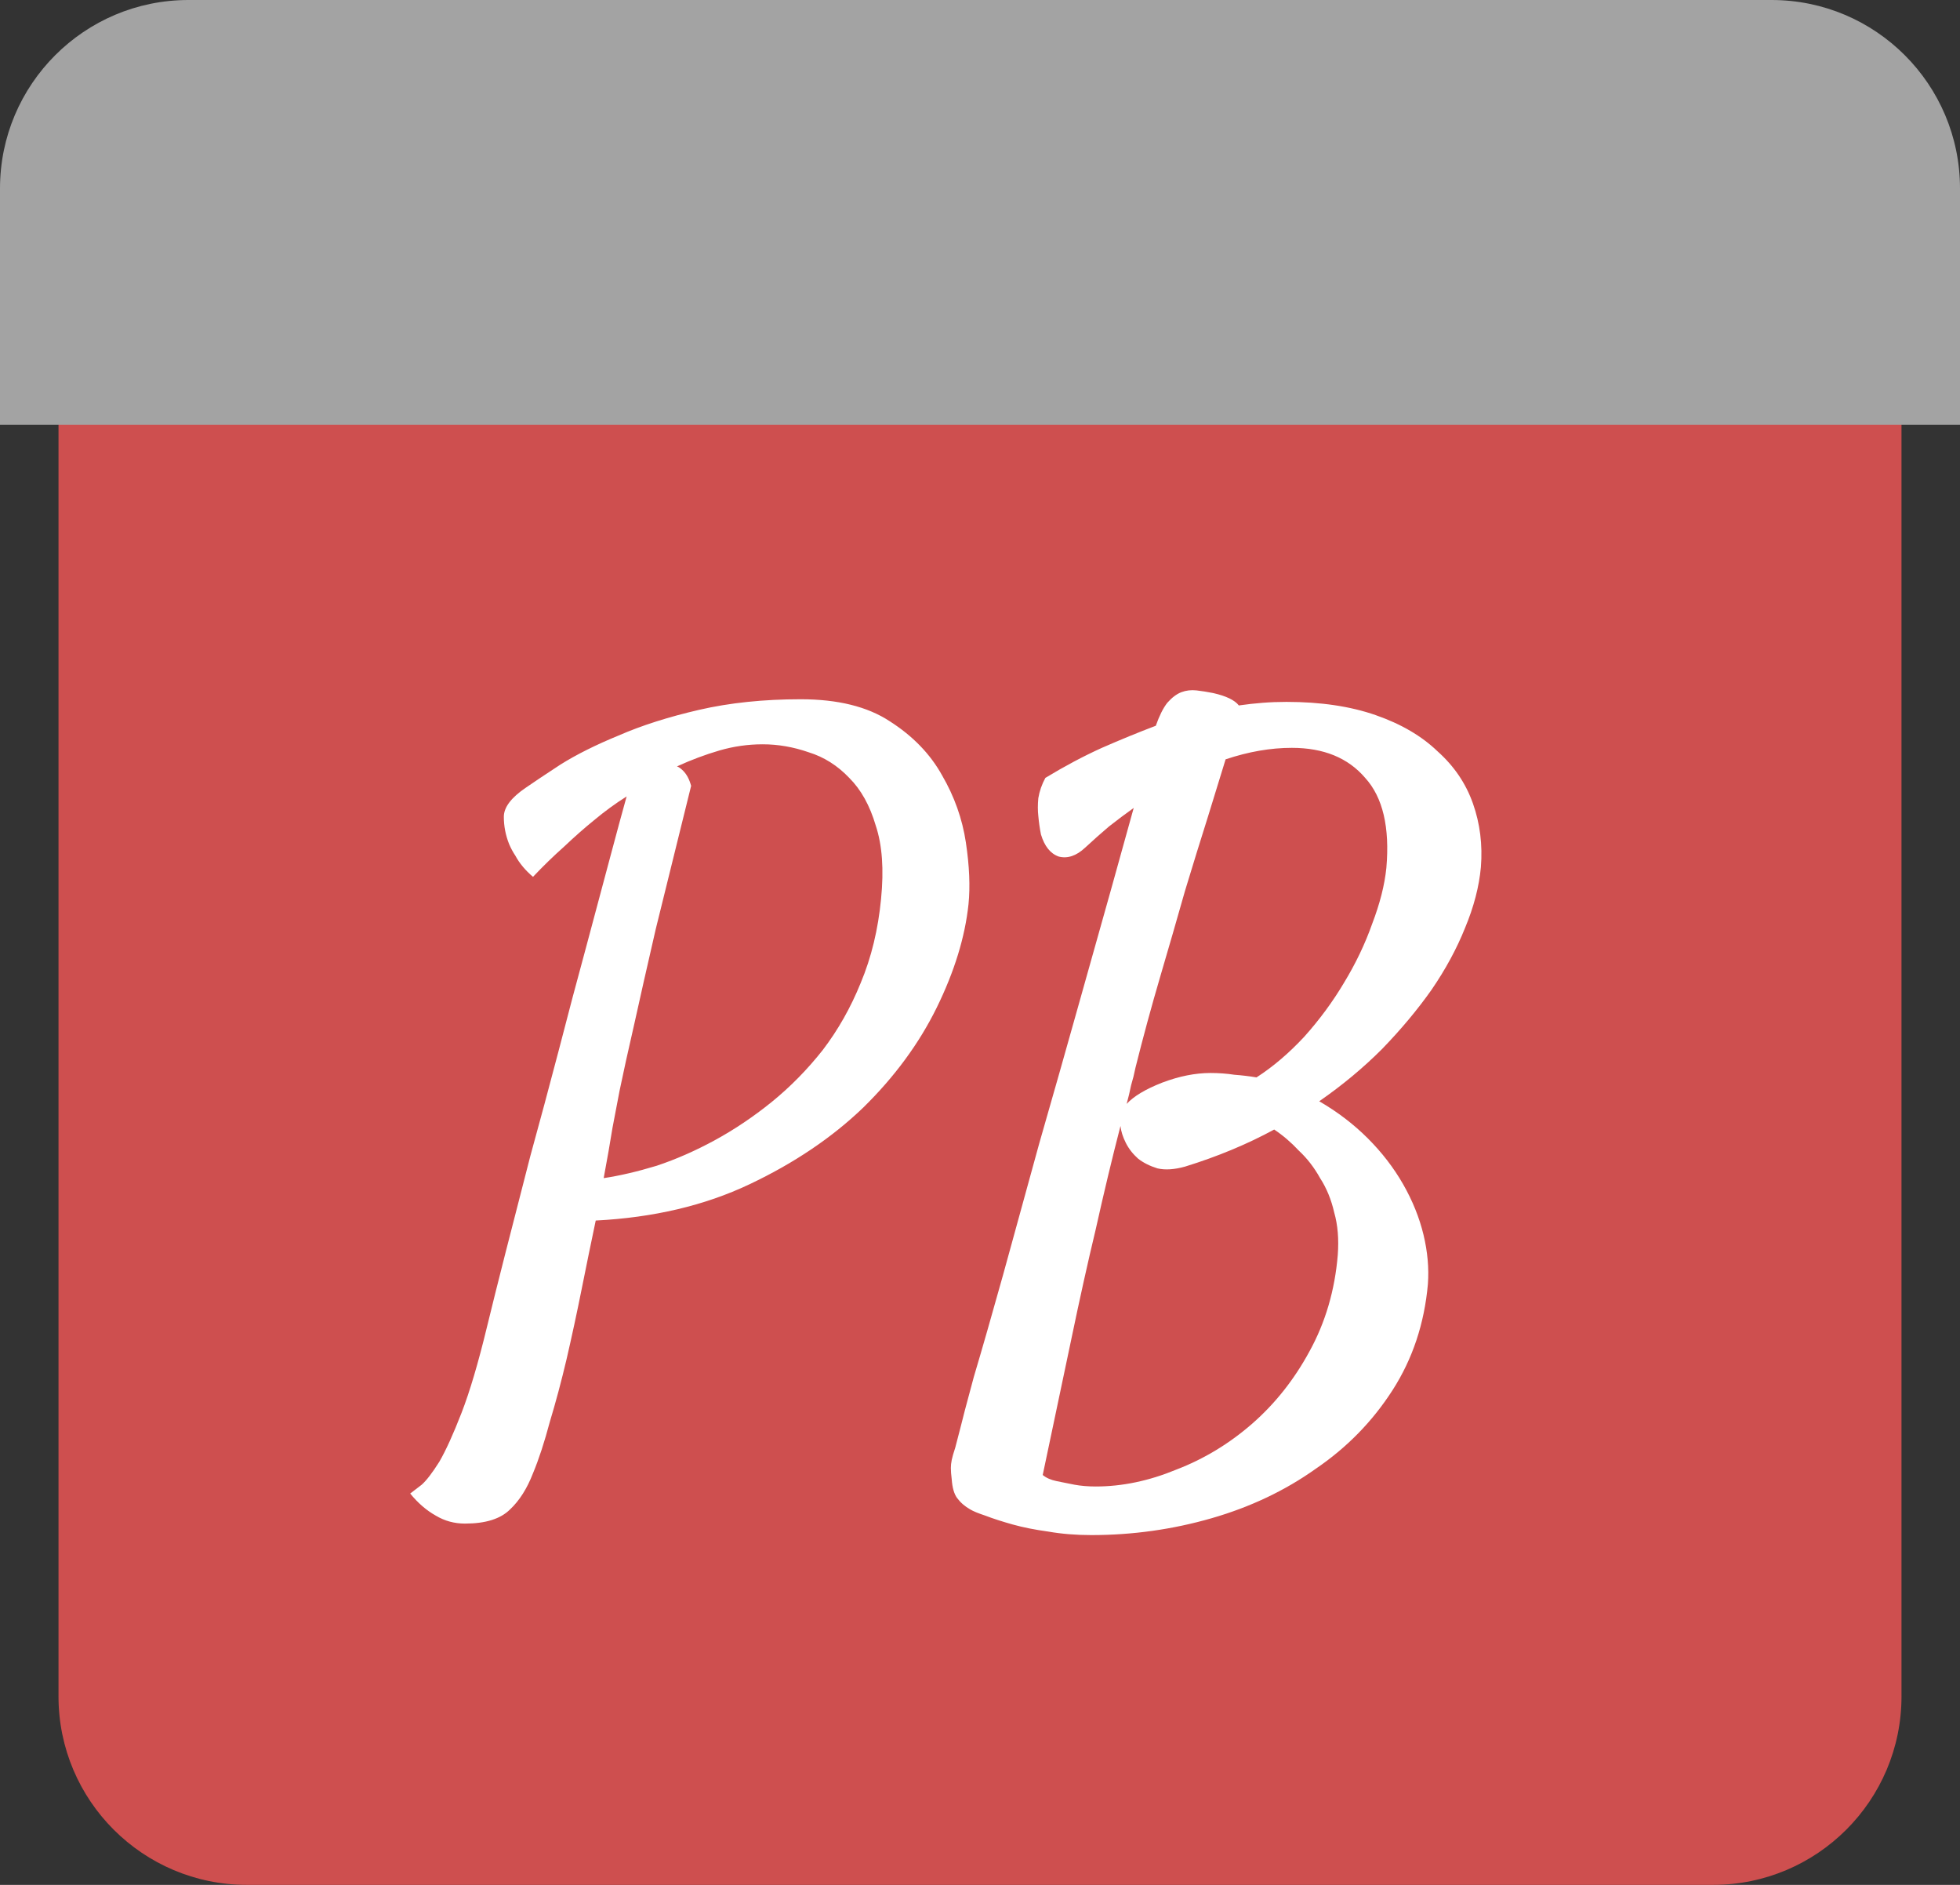 <svg width="52" height="50" viewBox="0 0 52 50" fill="none" xmlns="http://www.w3.org/2000/svg">
<rect x="0" y="0" width="52" height="50" fill="#333333" stroke="none"/>
<path d="M1.552 1.408H50.448V45C50.448 47.761 48.209 50 45.448 50H6.552C3.791 50 1.552 47.761 1.552 45V1.408Z" fill="#CE4F4F"/>
<path d="M0 5C0 2.239 2.239 0 5 0H47C49.761 0 52 2.239 52 5V11.268H0V5Z" fill="#A3A3A3"/>
<path d="M10.883 39.619C10.945 39.572 11.047 39.494 11.188 39.385C11.312 39.275 11.469 39.072 11.656 38.775C11.828 38.478 12.023 38.049 12.242 37.486C12.461 36.924 12.688 36.158 12.922 35.19C13.047 34.674 13.211 34.018 13.414 33.221C13.617 32.424 13.836 31.572 14.07 30.666C14.32 29.76 14.57 28.83 14.82 27.877C15.07 26.908 15.312 25.994 15.547 25.135C15.781 24.26 15.992 23.471 16.18 22.768C16.367 22.064 16.516 21.518 16.625 21.127C16.328 21.314 16.039 21.525 15.758 21.76C15.508 21.963 15.242 22.197 14.961 22.463C14.68 22.713 14.406 22.979 14.141 23.26C13.938 23.088 13.781 22.9 13.672 22.697C13.609 22.604 13.555 22.502 13.508 22.393C13.414 22.158 13.367 21.916 13.367 21.666C13.367 21.416 13.562 21.158 13.953 20.893C14.156 20.752 14.461 20.549 14.867 20.283C15.289 20.018 15.805 19.76 16.414 19.51C17.023 19.244 17.734 19.018 18.547 18.83C19.359 18.643 20.258 18.549 21.242 18.549C22.227 18.549 23.016 18.744 23.609 19.135C24.219 19.525 24.68 20.002 24.992 20.564C25.32 21.127 25.531 21.721 25.625 22.346C25.719 22.971 25.742 23.518 25.695 23.986C25.602 24.861 25.32 25.775 24.852 26.729C24.383 27.682 23.734 28.564 22.906 29.377C22.078 30.174 21.07 30.854 19.883 31.416C18.695 31.979 17.336 32.299 15.805 32.377C15.68 32.971 15.555 33.58 15.43 34.205C15.305 34.83 15.172 35.447 15.031 36.057C14.891 36.65 14.742 37.205 14.586 37.721C14.445 38.252 14.297 38.705 14.141 39.08C13.984 39.486 13.781 39.807 13.531 40.041C13.281 40.291 12.883 40.416 12.336 40.416C12.055 40.416 11.797 40.346 11.562 40.205C11.312 40.065 11.086 39.869 10.883 39.619ZM16.438 28.932C16.391 29.182 16.328 29.51 16.25 29.916C16.188 30.307 16.109 30.752 16.016 31.252C16.438 31.189 16.906 31.08 17.422 30.924C17.938 30.752 18.453 30.525 18.969 30.244C19.484 29.963 19.984 29.627 20.469 29.236C20.969 28.83 21.422 28.369 21.828 27.854C22.234 27.322 22.57 26.729 22.836 26.072C23.117 25.4 23.297 24.658 23.375 23.846C23.453 23.064 23.406 22.416 23.234 21.9C23.078 21.369 22.844 20.947 22.531 20.635C22.219 20.307 21.859 20.08 21.453 19.955C21.047 19.814 20.641 19.744 20.234 19.744C19.844 19.744 19.461 19.799 19.086 19.908C18.711 20.018 18.336 20.158 17.961 20.33C18.008 20.346 18.062 20.385 18.125 20.447C18.219 20.541 18.289 20.674 18.336 20.846C17.961 22.361 17.648 23.627 17.398 24.643C17.164 25.658 16.977 26.486 16.836 27.127C16.664 27.877 16.531 28.479 16.438 28.932ZM37.883 34.065C37.789 35.111 37.477 36.049 36.945 36.877C36.414 37.705 35.734 38.4 34.906 38.963C34.094 39.541 33.172 39.978 32.141 40.275C31.109 40.572 30.047 40.721 28.953 40.721C28.547 40.721 28.164 40.69 27.805 40.627C27.461 40.58 27.148 40.518 26.867 40.44C26.586 40.361 26.344 40.283 26.141 40.205C25.953 40.143 25.82 40.088 25.742 40.041C25.602 39.963 25.484 39.861 25.391 39.736C25.312 39.627 25.266 39.463 25.25 39.244C25.234 39.119 25.227 39.018 25.227 38.94C25.227 38.877 25.234 38.807 25.25 38.728C25.266 38.65 25.297 38.541 25.344 38.4C25.375 38.275 25.422 38.096 25.484 37.861C25.516 37.721 25.633 37.275 25.836 36.525C26.055 35.791 26.312 34.893 26.609 33.83C26.906 32.752 27.227 31.588 27.57 30.338C27.93 29.088 28.273 27.877 28.602 26.705C28.93 25.533 29.227 24.479 29.492 23.541C29.758 22.588 29.953 21.885 30.078 21.432C29.859 21.588 29.641 21.752 29.422 21.924C29.219 22.096 29.008 22.283 28.789 22.486C28.555 22.705 28.32 22.783 28.086 22.721C27.867 22.643 27.711 22.447 27.617 22.135C27.586 21.979 27.562 21.814 27.547 21.643C27.531 21.502 27.531 21.346 27.547 21.174C27.578 20.986 27.641 20.807 27.734 20.635C28.25 20.322 28.75 20.057 29.234 19.838C29.734 19.619 30.211 19.424 30.664 19.252C30.758 18.986 30.859 18.783 30.969 18.643C31.094 18.502 31.219 18.408 31.344 18.361C31.469 18.314 31.602 18.299 31.742 18.314C31.883 18.33 32.031 18.354 32.188 18.385C32.531 18.463 32.758 18.572 32.867 18.713C33.086 18.682 33.297 18.658 33.5 18.643C33.703 18.627 33.914 18.619 34.133 18.619C35.039 18.619 35.828 18.736 36.5 18.971C37.172 19.205 37.719 19.525 38.141 19.932C38.578 20.322 38.891 20.783 39.078 21.314C39.266 21.846 39.336 22.408 39.289 23.002C39.242 23.518 39.102 24.057 38.867 24.619C38.648 25.166 38.352 25.713 37.977 26.26C37.602 26.791 37.164 27.314 36.664 27.83C36.164 28.33 35.609 28.791 35 29.213C35.484 29.494 35.914 29.822 36.289 30.197C36.664 30.572 36.977 30.979 37.227 31.416C37.477 31.854 37.656 32.299 37.766 32.752C37.875 33.205 37.914 33.643 37.883 34.065ZM30.125 28.322C30.094 28.479 30.055 28.635 30.008 28.791C29.977 28.947 29.938 29.111 29.891 29.283C30.078 29.08 30.391 28.893 30.828 28.721C31.281 28.549 31.711 28.463 32.117 28.463C32.336 28.463 32.547 28.479 32.75 28.51C32.953 28.525 33.148 28.549 33.336 28.58C33.773 28.299 34.195 27.939 34.602 27.502C35.008 27.049 35.359 26.572 35.656 26.072C35.969 25.557 36.219 25.033 36.406 24.502C36.609 23.971 36.734 23.479 36.781 23.025C36.875 21.947 36.688 21.15 36.219 20.635C35.766 20.104 35.117 19.838 34.273 19.838C33.711 19.838 33.125 19.939 32.516 20.143C32.391 20.549 32.234 21.057 32.047 21.666C31.859 22.26 31.656 22.916 31.438 23.635C31.234 24.354 31.016 25.111 30.781 25.908C30.547 26.705 30.328 27.51 30.125 28.322ZM29.727 29.869C29.508 30.713 29.289 31.627 29.07 32.611C28.867 33.455 28.648 34.44 28.414 35.565C28.18 36.674 27.93 37.861 27.664 39.127C27.758 39.205 27.883 39.26 28.039 39.291C28.195 39.322 28.352 39.353 28.508 39.385C28.68 39.416 28.867 39.432 29.07 39.432C29.773 39.432 30.484 39.283 31.203 38.986C31.938 38.705 32.609 38.299 33.219 37.768C33.828 37.236 34.336 36.596 34.742 35.846C35.164 35.08 35.414 34.228 35.492 33.291C35.523 32.869 35.492 32.494 35.398 32.166C35.32 31.822 35.195 31.518 35.023 31.252C34.867 30.971 34.68 30.729 34.461 30.525C34.258 30.307 34.039 30.119 33.805 29.963C33.086 30.354 32.297 30.682 31.438 30.947C31.156 31.025 30.914 31.041 30.711 30.994C30.508 30.932 30.336 30.846 30.195 30.736C30.055 30.611 29.945 30.471 29.867 30.314C29.789 30.158 29.742 30.01 29.727 29.869Z" fill="white"/>
</svg>
